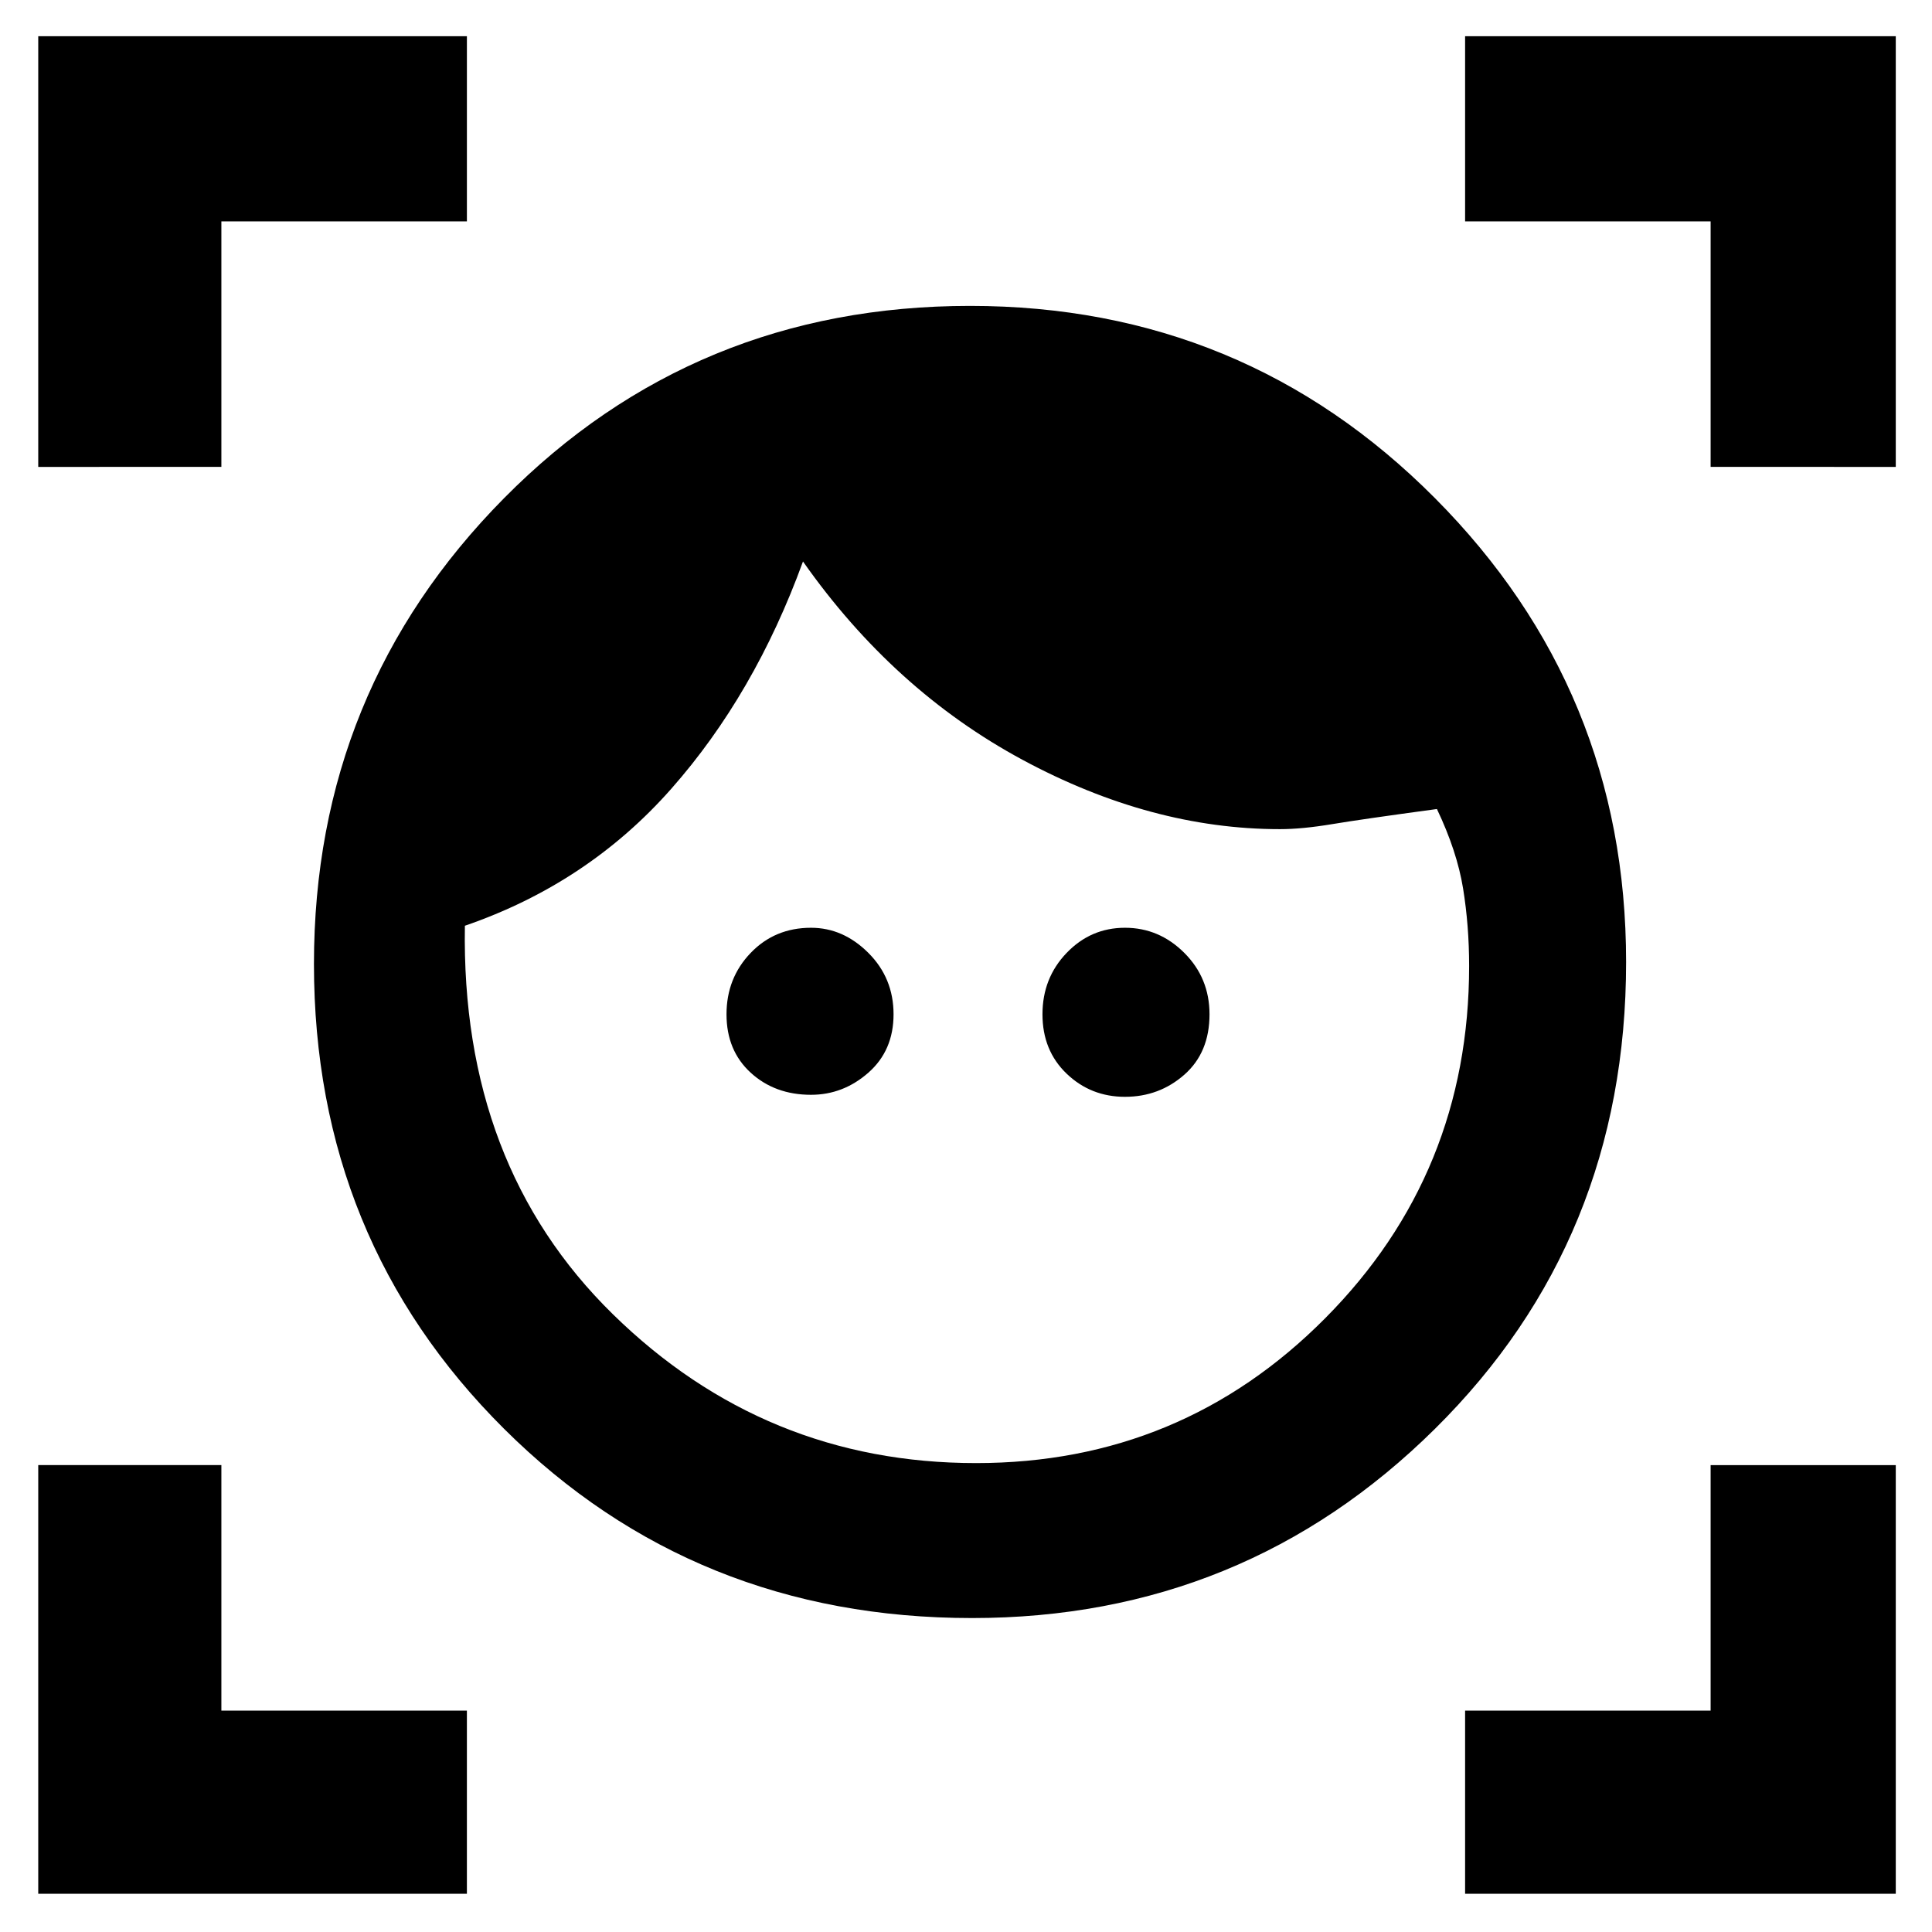<svg xmlns="http://www.w3.org/2000/svg" height="48" width="48"><path d="M24.15 40.2q-6.9 0-11.625-4.7T7.8 23.95q0-6.8 4.725-11.575Q17.25 7.6 24.1 7.6q6.8 0 11.55 4.775Q40.4 17.15 40.4 23.9q0 6.9-4.75 11.6-4.75 4.7-11.5 4.7Zm.1-3.85q5.1 0 8.675-3.6Q36.5 29.15 36.5 24q0-1-.15-1.925T35.7 20.1q-1.85.25-2.6.375t-1.3.125q-3.2 0-6.4-1.725t-5.45-4.925q-1.2 3.3-3.275 5.65Q14.6 21.95 11.55 23q-.1 5.95 3.675 9.65t9.025 3.7Zm-4.1-9.15q-.9 0-1.5-.55t-.6-1.45q0-.9.6-1.525.6-.625 1.5-.625.8 0 1.425.625T22.2 25.2q0 .9-.625 1.45-.625.55-1.425.55Zm7.8.05q-.85 0-1.45-.575t-.6-1.475q0-.9.6-1.525.6-.625 1.45-.625t1.475.625q.625.625.625 1.525 0 .95-.625 1.5t-1.475.55ZM.95 11.6V.9H11.6v4.6H5.5v6.1ZM11.6 47.05H.95V36.4H5.5v6.1h6.1Zm24.8 0V42.5h6.1v-6.1h4.6v10.65Zm6.1-35.45V5.5h-6.1V.9h10.7v10.7Z"/></svg>